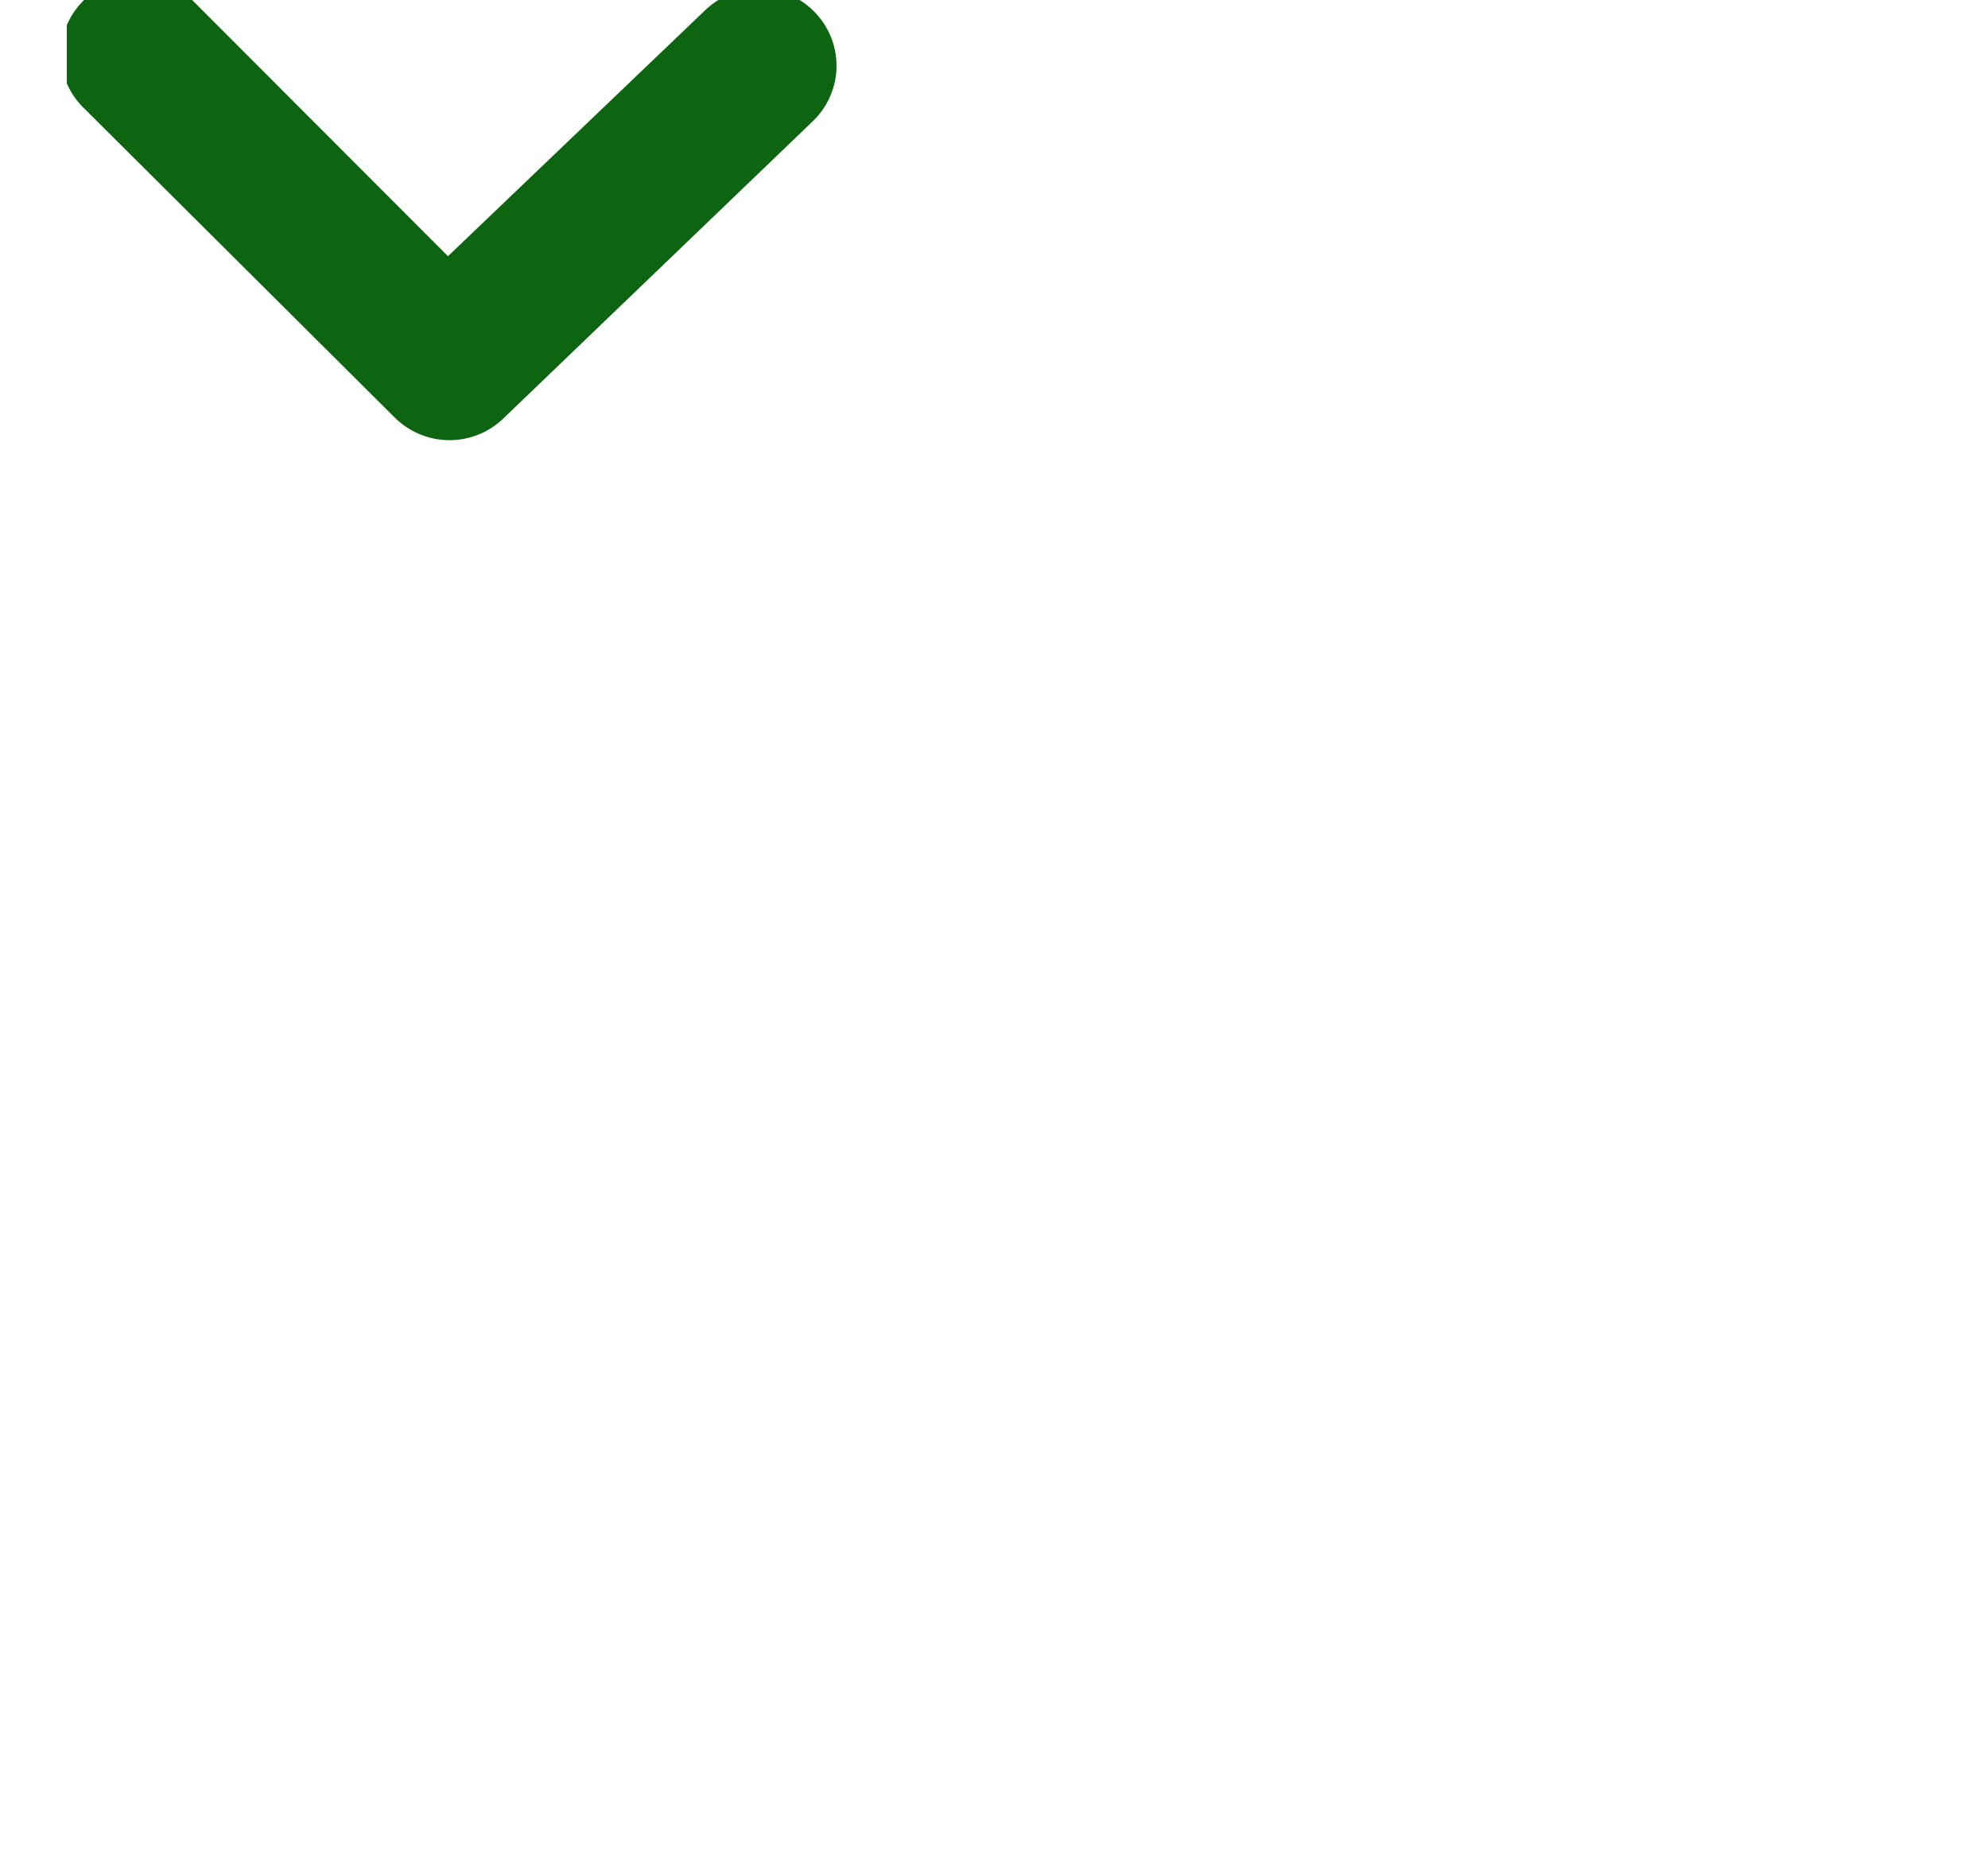 <svg width="29" height="27" viewBox="0 0 29 27" fill="none" xmlns="http://www.w3.org/2000/svg">
<g clip-path="url(#clip0_217_41)">
<path d="M0.885 0.813C0.884 0.664 0.912 0.518 0.969 0.381C1.025 0.244 1.108 0.119 1.212 0.014C1.317 -0.092 1.442 -0.175 1.58 -0.232C1.718 -0.29 1.866 -0.319 2.015 -0.319C2.164 -0.319 2.312 -0.29 2.449 -0.232C2.587 -0.175 2.712 -0.092 2.817 0.014L6.535 3.738L10.275 0.16C10.487 -0.049 10.773 -0.167 11.072 -0.167C11.37 -0.167 11.657 -0.049 11.868 0.16C11.974 0.265 12.058 0.389 12.116 0.526C12.173 0.663 12.203 0.81 12.203 0.959C12.203 1.107 12.173 1.254 12.116 1.391C12.058 1.529 11.974 1.653 11.868 1.758L7.348 6.1C7.137 6.306 6.853 6.422 6.557 6.422C6.262 6.422 5.978 6.306 5.766 6.1L1.246 1.6C1.137 1.499 1.048 1.377 0.986 1.242C0.924 1.107 0.89 0.961 0.885 0.813V0.813Z" fill="#0D6511"/>
</g>
<defs>
<clipPath id="clip0_217_41">
<rect width="27" height="27.12" fill="white" transform="matrix(0 1 -1 0 28.095 0)"/>
</clipPath>
</defs>
</svg>
